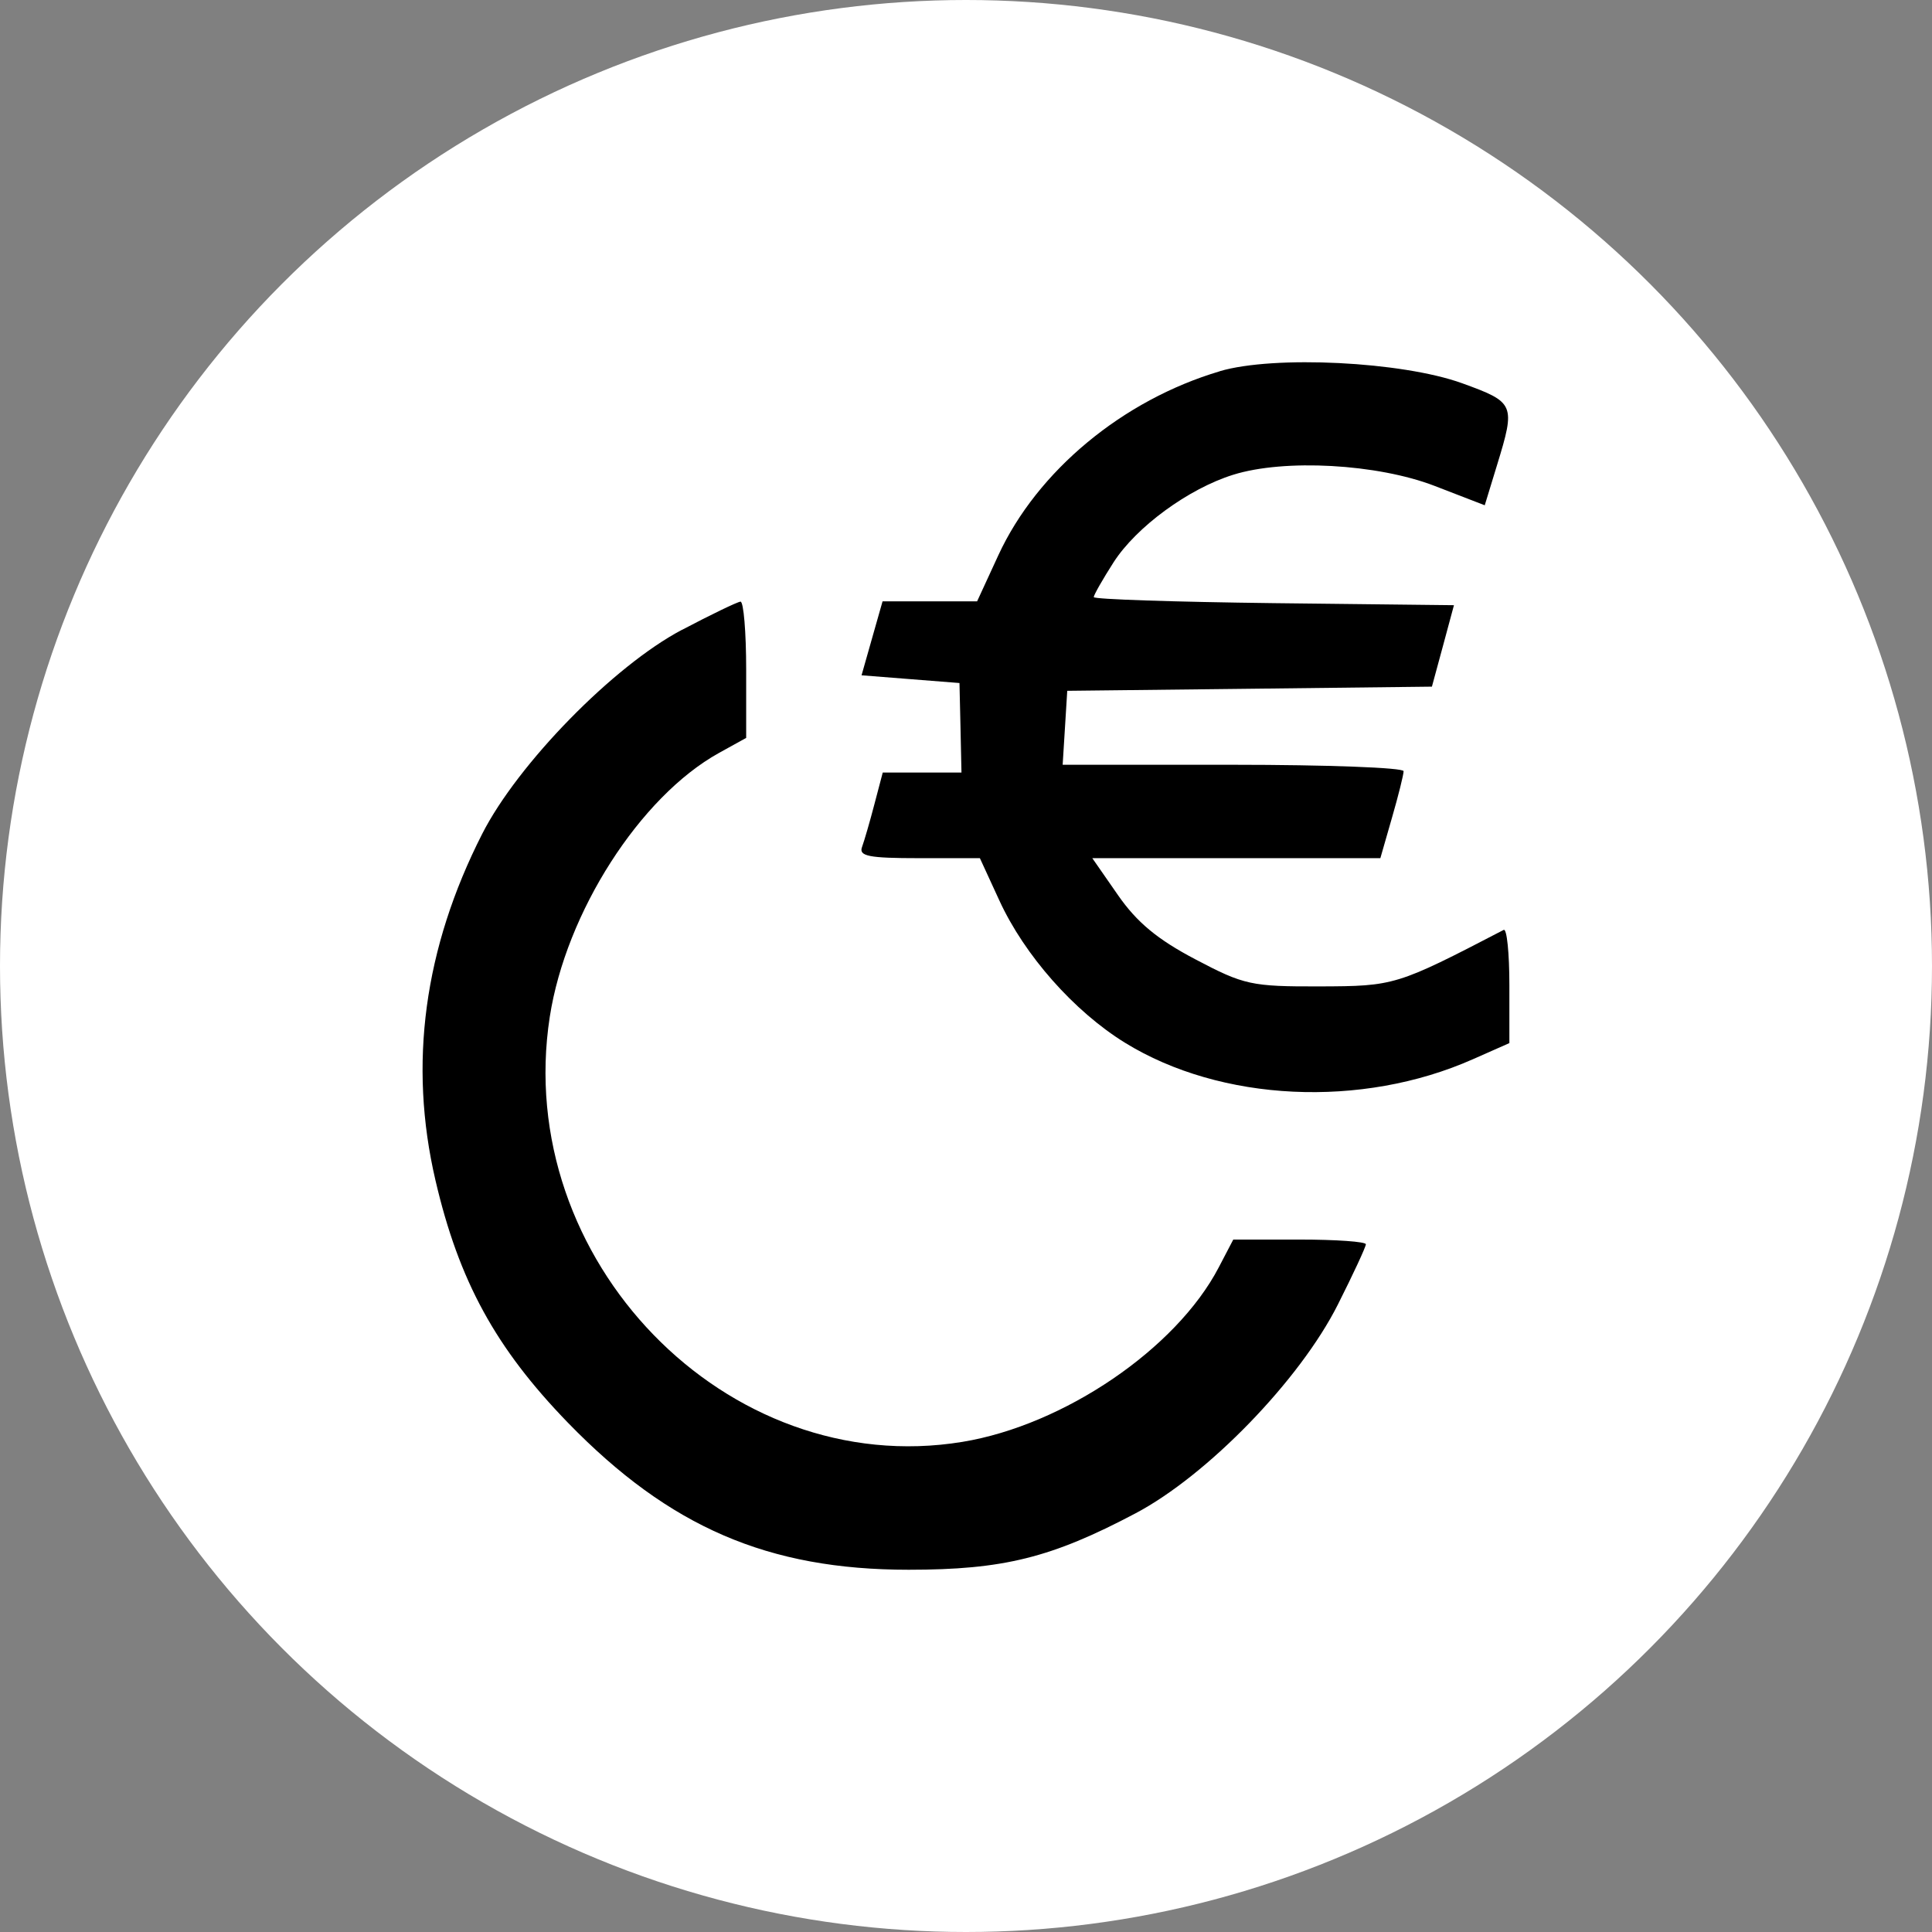<svg width="32" height="32" fill="none" viewBox="0 0 32 32" xmlns="http://www.w3.org/2000/svg"><rect x="0" y="0" width="32" height="32" fill="#808080" stroke="none"/><g clip-path="url(#celoeuro__clip0_2381_5)"><circle cx="16" cy="16" r="16" fill="#fff"/><path fill="#000" fill-rule="evenodd" d="M20.205 6.149c-1.61.477-3.025 1.652-3.669 3.047l-.352.764h-1.566l-.174.612-.174.613.811.064.811.064.017.742.016.741h-1.304l-.138.524c-.075.288-.168.607-.205.709-.057.152.114.185.942.185h1.01l.323.702c.416.906 1.236 1.834 2.08 2.355 1.59.98 3.919 1.09 5.761.274l.606-.268v-.962c0-.53-.042-.94-.094-.913-1.775.922-1.808.932-3.048.936-1.13.003-1.252-.023-2.058-.448-.63-.331-.97-.614-1.282-1.063l-.426-.613h4.771l.192-.668c.106-.367.193-.715.193-.773s-1.27-.106-2.824-.106h-2.823l.038-.612.038-.613 3.02-.034 3.02-.035.183-.674.182-.675-2.983-.034c-1.64-.02-2.983-.064-2.983-.1 0-.035.148-.295.328-.576.377-.587 1.24-1.219 1.98-1.45.85-.267 2.39-.182 3.34.185l.828.32.204-.667c.308-1.005.294-1.038-.578-1.354-.994-.36-3.115-.465-4.014-.2m-8.911 4.285c-1.13.596-2.716 2.217-3.307 3.38-.963 1.893-1.222 3.81-.774 5.734.388 1.669.997 2.783 2.197 4.02C11.088 25.294 12.721 26 15.05 26c1.568 0 2.364-.198 3.755-.933 1.194-.63 2.726-2.21 3.354-3.459.255-.506.464-.956.464-.999s-.494-.078-1.098-.078h-1.098l-.243.465c-.704 1.346-2.564 2.61-4.244 2.886-3.904.64-7.455-3.018-6.834-7.04.268-1.73 1.495-3.645 2.801-4.37l.452-.25V11.09c0-.622-.043-1.128-.094-1.125-.052.004-.488.214-.97.468" clip-rule="evenodd"/></g><defs><clipPath id="celoeuro__clip0_2381_5"><path fill="#fff" d="M0 0h32v32H0z"/></clipPath></defs></svg>